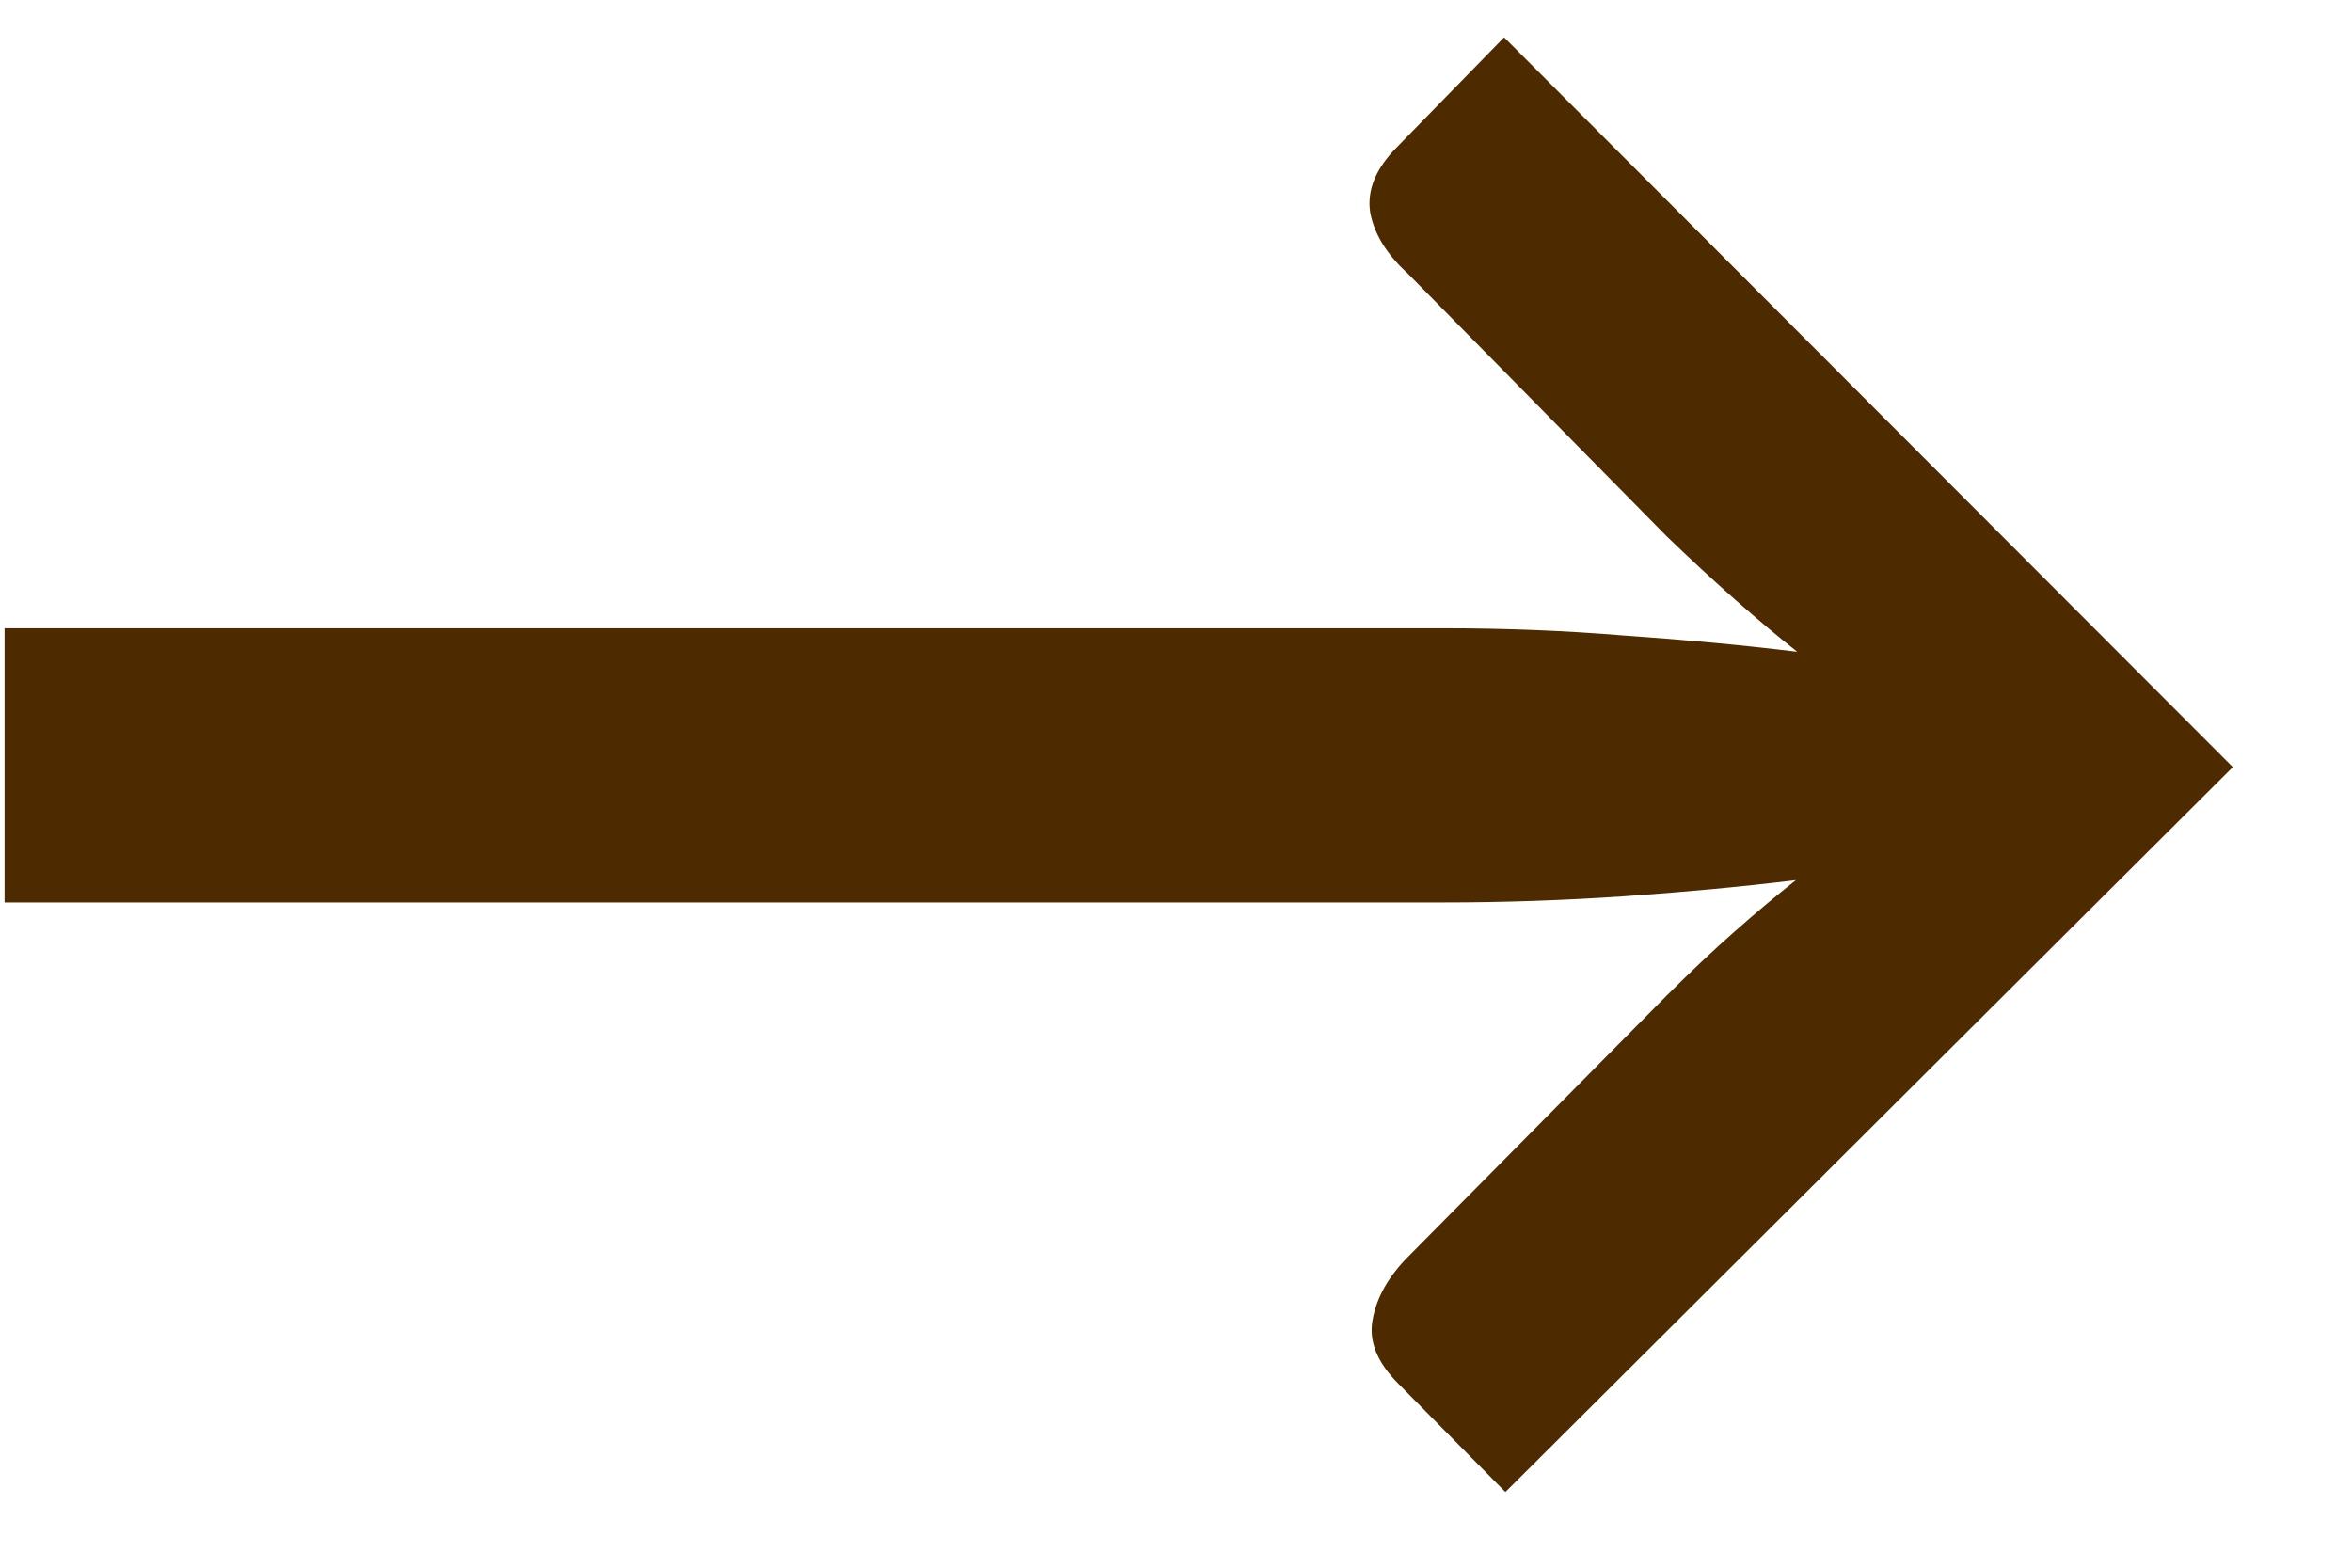 <svg width="18" height="12" viewBox="0 0 18 12" fill="none" xmlns="http://www.w3.org/2000/svg">
<path d="M17.088 5.872L11.521 11.421L10.704 10.594C10.539 10.429 10.473 10.265 10.505 10.1C10.536 9.929 10.628 9.768 10.78 9.616L12.756 7.62C12.94 7.437 13.111 7.275 13.269 7.136C13.434 6.99 13.592 6.857 13.744 6.737C13.326 6.788 12.886 6.829 12.424 6.861C11.967 6.892 11.508 6.908 11.046 6.908H0.035V4.809H11.046C11.515 4.809 11.977 4.827 12.433 4.865C12.895 4.897 13.335 4.938 13.754 4.989C13.45 4.748 13.117 4.454 12.756 4.106L10.771 2.091C10.612 1.946 10.517 1.791 10.486 1.626C10.46 1.455 10.53 1.287 10.694 1.123L11.511 0.286L17.088 5.872Z" fill="#4E2A00"/>
</svg>
